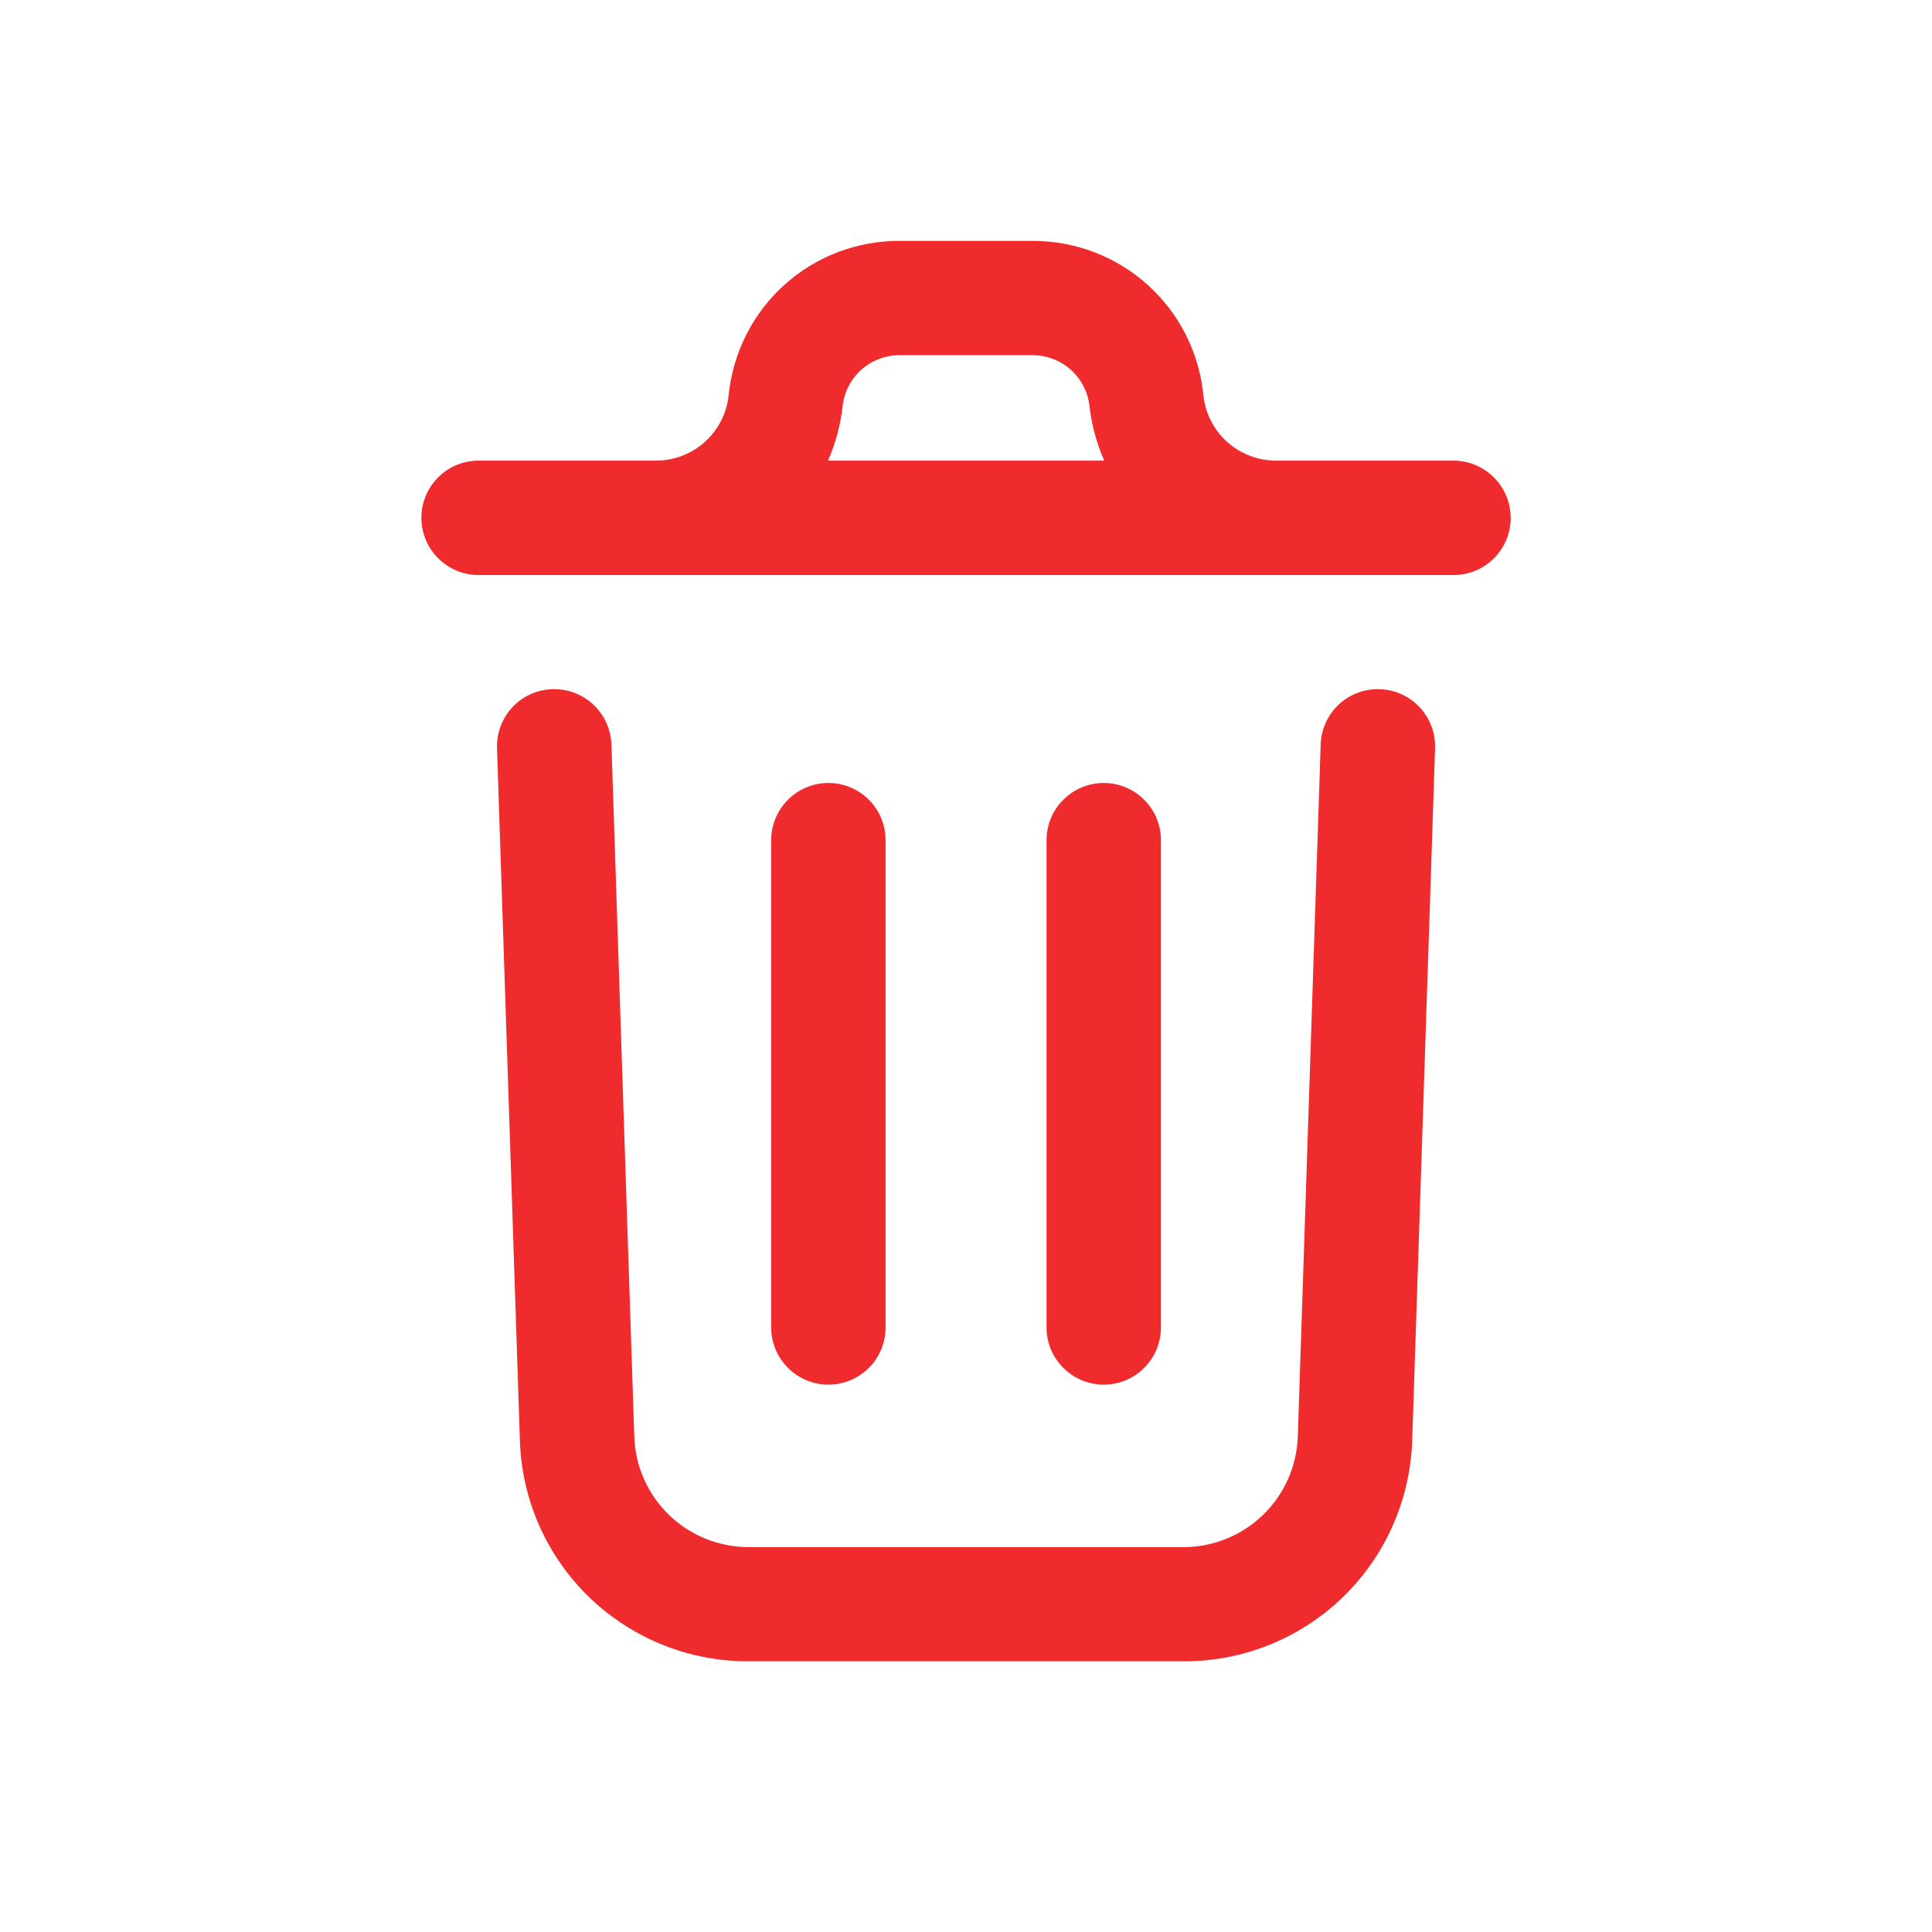 <svg width="19" height="19" viewBox="0 0 19 19" fill="none" xmlns="http://www.w3.org/2000/svg">
<path d="M14.113 7.359L13.888 14.169C13.868 14.752 13.623 15.305 13.203 15.71C12.783 16.115 12.221 16.34 11.638 16.338H7.363C6.779 16.34 6.218 16.115 5.798 15.711C5.378 15.306 5.132 14.754 5.113 14.171L4.888 7.359C4.883 7.209 4.937 7.064 5.039 6.955C5.141 6.846 5.282 6.782 5.432 6.778C5.581 6.773 5.726 6.827 5.835 6.929C5.944 7.031 6.008 7.172 6.013 7.321L6.238 14.133C6.249 14.424 6.372 14.699 6.582 14.901C6.792 15.103 7.072 15.215 7.363 15.215H11.638C11.929 15.215 12.209 15.102 12.419 14.9C12.629 14.698 12.752 14.422 12.763 14.131L12.988 7.321C12.993 7.172 13.057 7.031 13.165 6.929C13.274 6.827 13.419 6.773 13.569 6.778C13.718 6.782 13.859 6.846 13.961 6.955C14.063 7.064 14.118 7.209 14.113 7.359ZM14.857 5.092C14.857 5.241 14.798 5.385 14.692 5.49C14.587 5.596 14.444 5.655 14.294 5.655H4.707C4.557 5.655 4.414 5.596 4.309 5.49C4.203 5.385 4.144 5.241 4.144 5.092C4.144 4.943 4.203 4.8 4.309 4.695C4.414 4.589 4.557 4.53 4.707 4.53H6.45C6.629 4.53 6.801 4.464 6.933 4.345C7.065 4.226 7.148 4.061 7.166 3.884C7.208 3.468 7.403 3.082 7.713 2.802C8.023 2.522 8.427 2.368 8.845 2.369H10.155C10.573 2.368 10.977 2.522 11.287 2.802C11.598 3.082 11.793 3.468 11.834 3.884C11.852 4.061 11.935 4.226 12.067 4.345C12.2 4.464 12.372 4.53 12.55 4.53H14.294C14.443 4.53 14.586 4.589 14.691 4.695C14.797 4.8 14.856 4.943 14.856 5.092H14.857ZM8.143 4.53H10.859C10.785 4.361 10.736 4.182 10.715 3.999C10.701 3.86 10.636 3.732 10.533 3.638C10.43 3.545 10.295 3.493 10.156 3.493H8.845C8.706 3.493 8.572 3.545 8.468 3.638C8.365 3.732 8.3 3.86 8.286 3.999C8.265 4.182 8.217 4.361 8.143 4.53ZM8.709 13.052V8.263C8.709 8.113 8.65 7.97 8.545 7.865C8.439 7.759 8.296 7.7 8.147 7.7C7.998 7.7 7.855 7.759 7.749 7.865C7.644 7.97 7.584 8.113 7.584 8.263V13.055C7.584 13.204 7.644 13.347 7.749 13.452C7.855 13.558 7.998 13.617 8.147 13.617C8.296 13.617 8.439 13.558 8.545 13.452C8.65 13.347 8.709 13.204 8.709 13.055V13.052ZM11.417 13.052V8.263C11.417 8.113 11.358 7.97 11.252 7.865C11.147 7.759 11.004 7.7 10.855 7.7C10.706 7.7 10.562 7.759 10.457 7.865C10.351 7.97 10.292 8.113 10.292 8.263V13.055C10.292 13.204 10.351 13.347 10.457 13.452C10.562 13.558 10.706 13.617 10.855 13.617C11.004 13.617 11.147 13.558 11.252 13.452C11.358 13.347 11.417 13.204 11.417 13.055V13.052Z" fill="#EF2B2D"/>
</svg>
